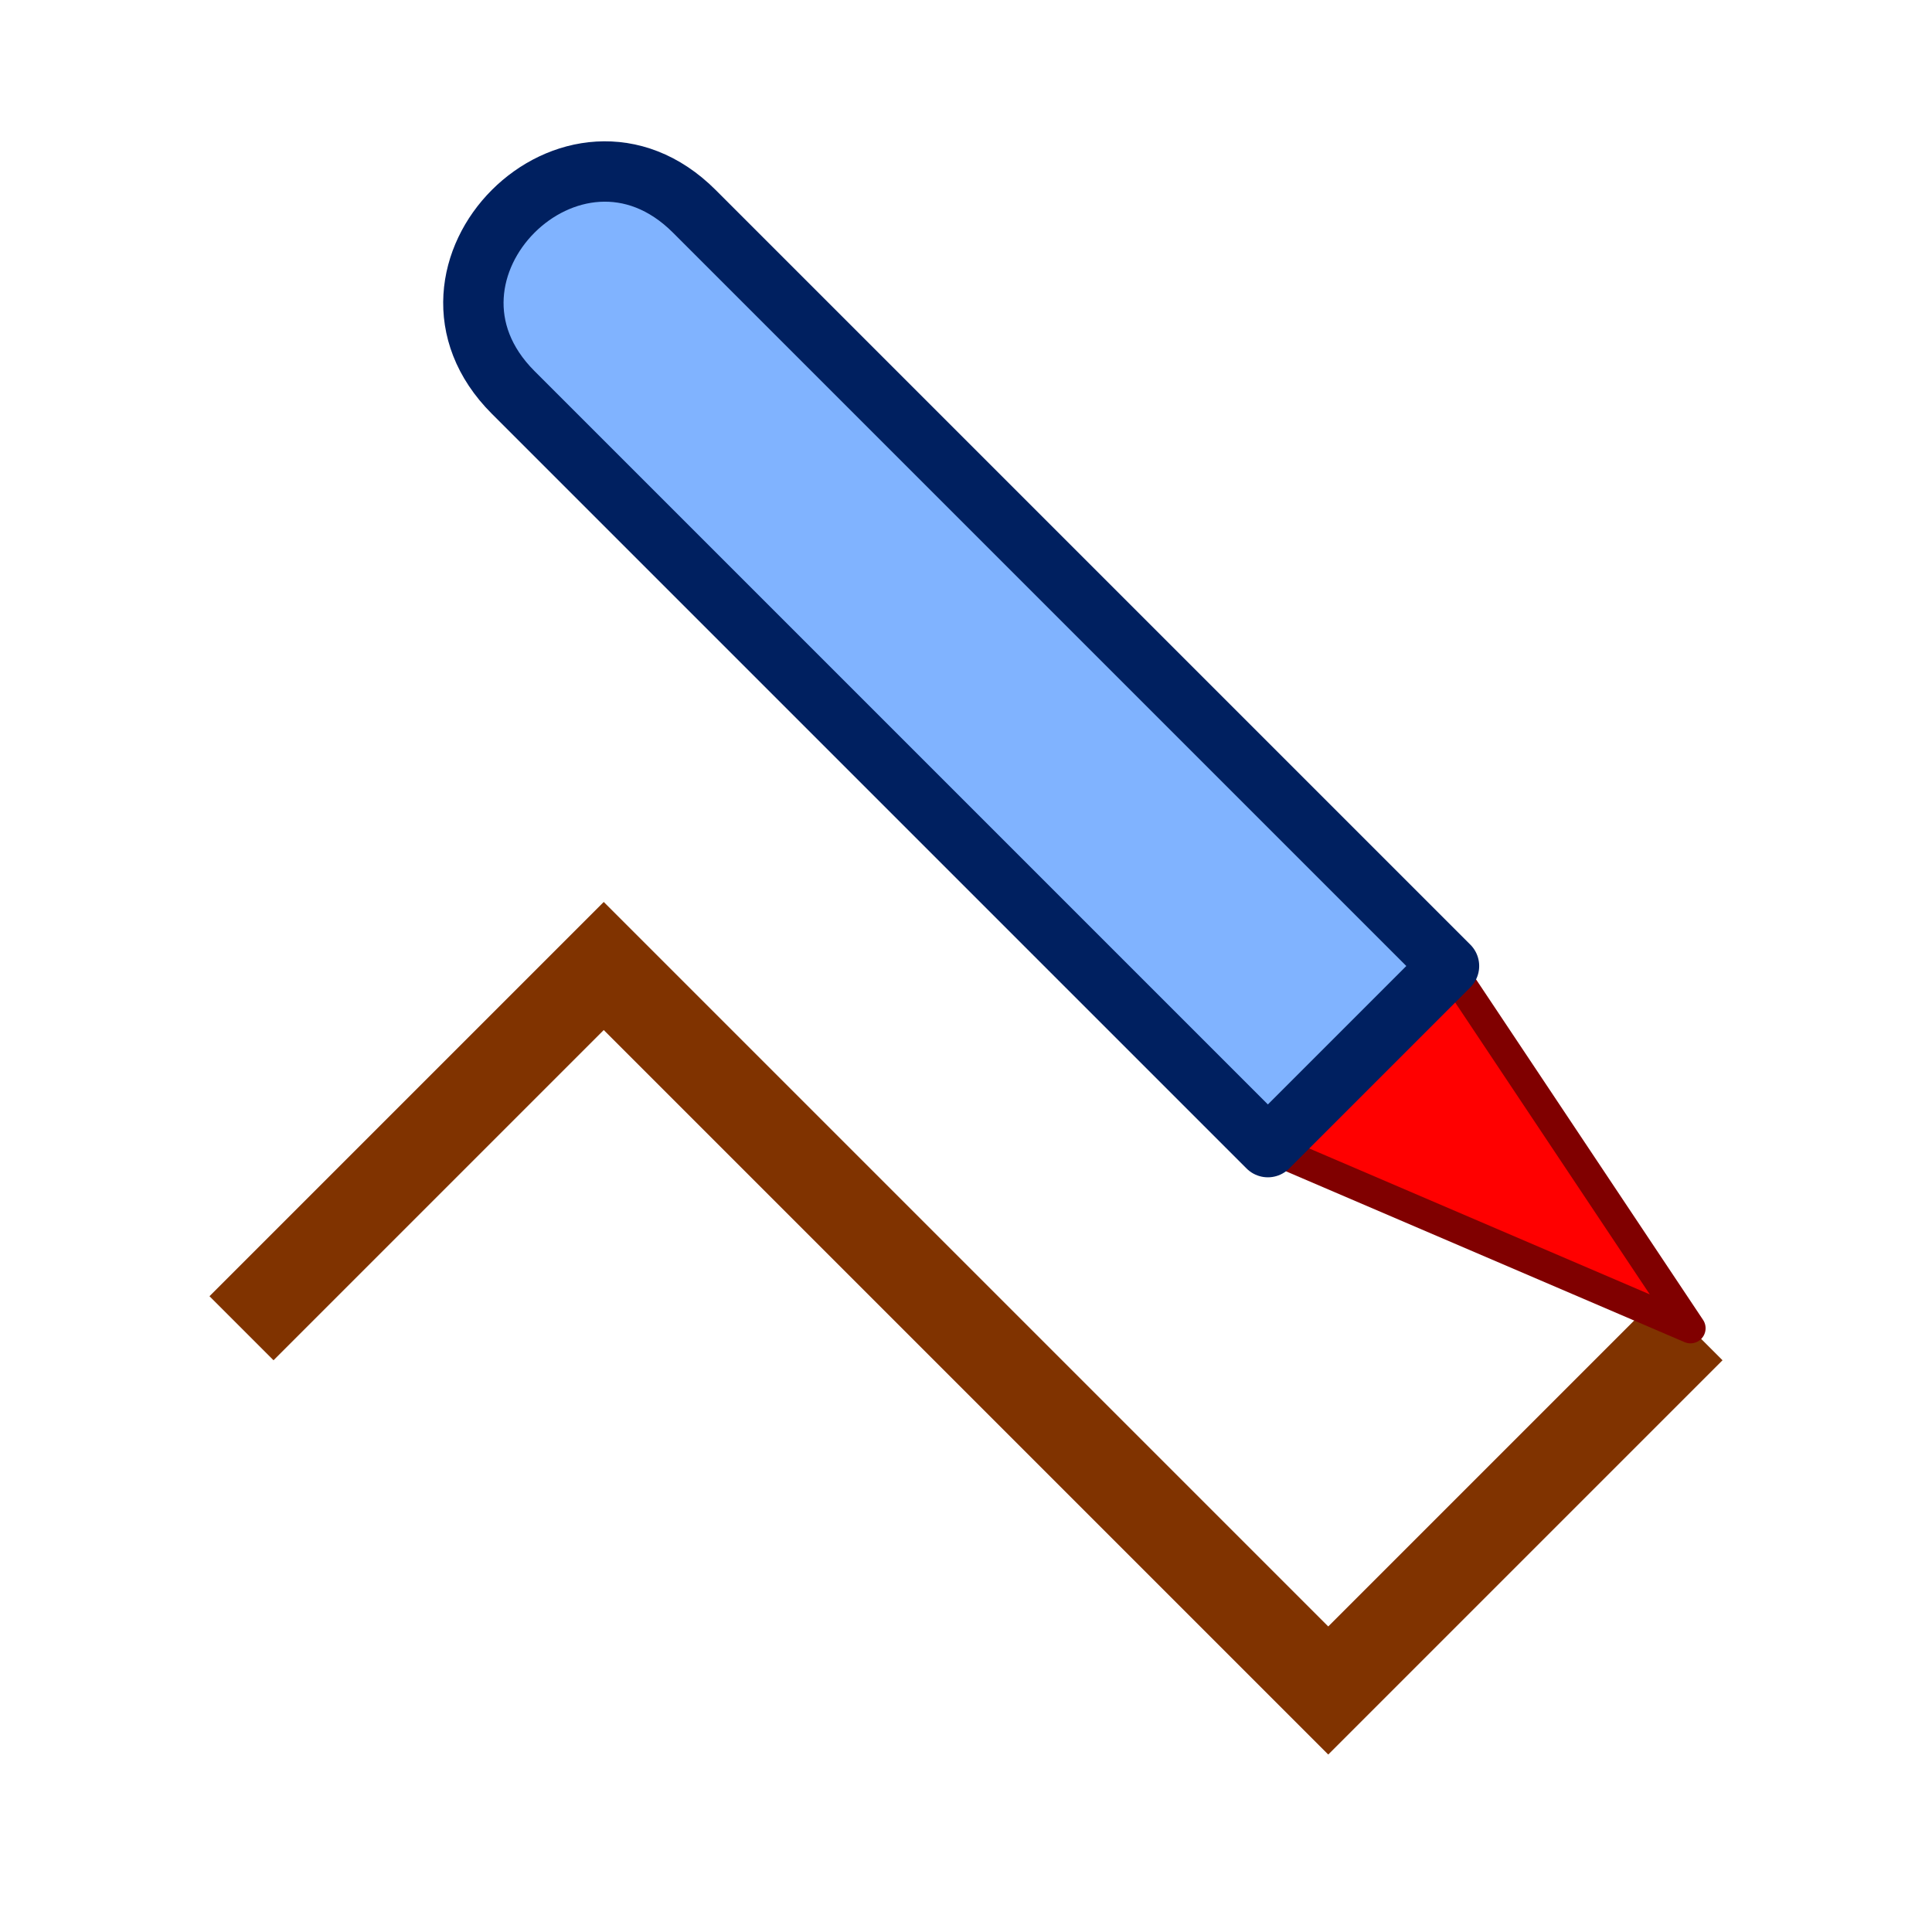 <?xml version="1.0" encoding="UTF-8" standalone="no"?>
<!-- Created with Inkscape (http://www.inkscape.org/) -->
<svg
   xmlns:svg="http://www.w3.org/2000/svg"
   xmlns="http://www.w3.org/2000/svg"
   version="1.0"
   width="64"
   height="64"
   id="svg2385">
  <defs
     id="defs2387" />
  <path
     d="M 56,44 L 44,56 L 20,32 L 8,44"
     id="path2432"
     style="fill:none;stroke:#803300;stroke-width:3" />
  <path
     d="M 48,32 L 42,38 L 56,44 L 48,32 z"
     id="path3184"
     style="fill:#ff0000;stroke:#800000;stroke-width:1;stroke-linecap:round;stroke-linejoin:round" />
  <path
     d="M 17,13 C 13,9 19,3 23,7 L 48,32 L 42,38 L 17,13 z"
     id="rect3178"
     style="fill:#80b3ff;stroke:#002060;stroke-width:2;stroke-linecap:round;stroke-linejoin:round" />
</svg>

